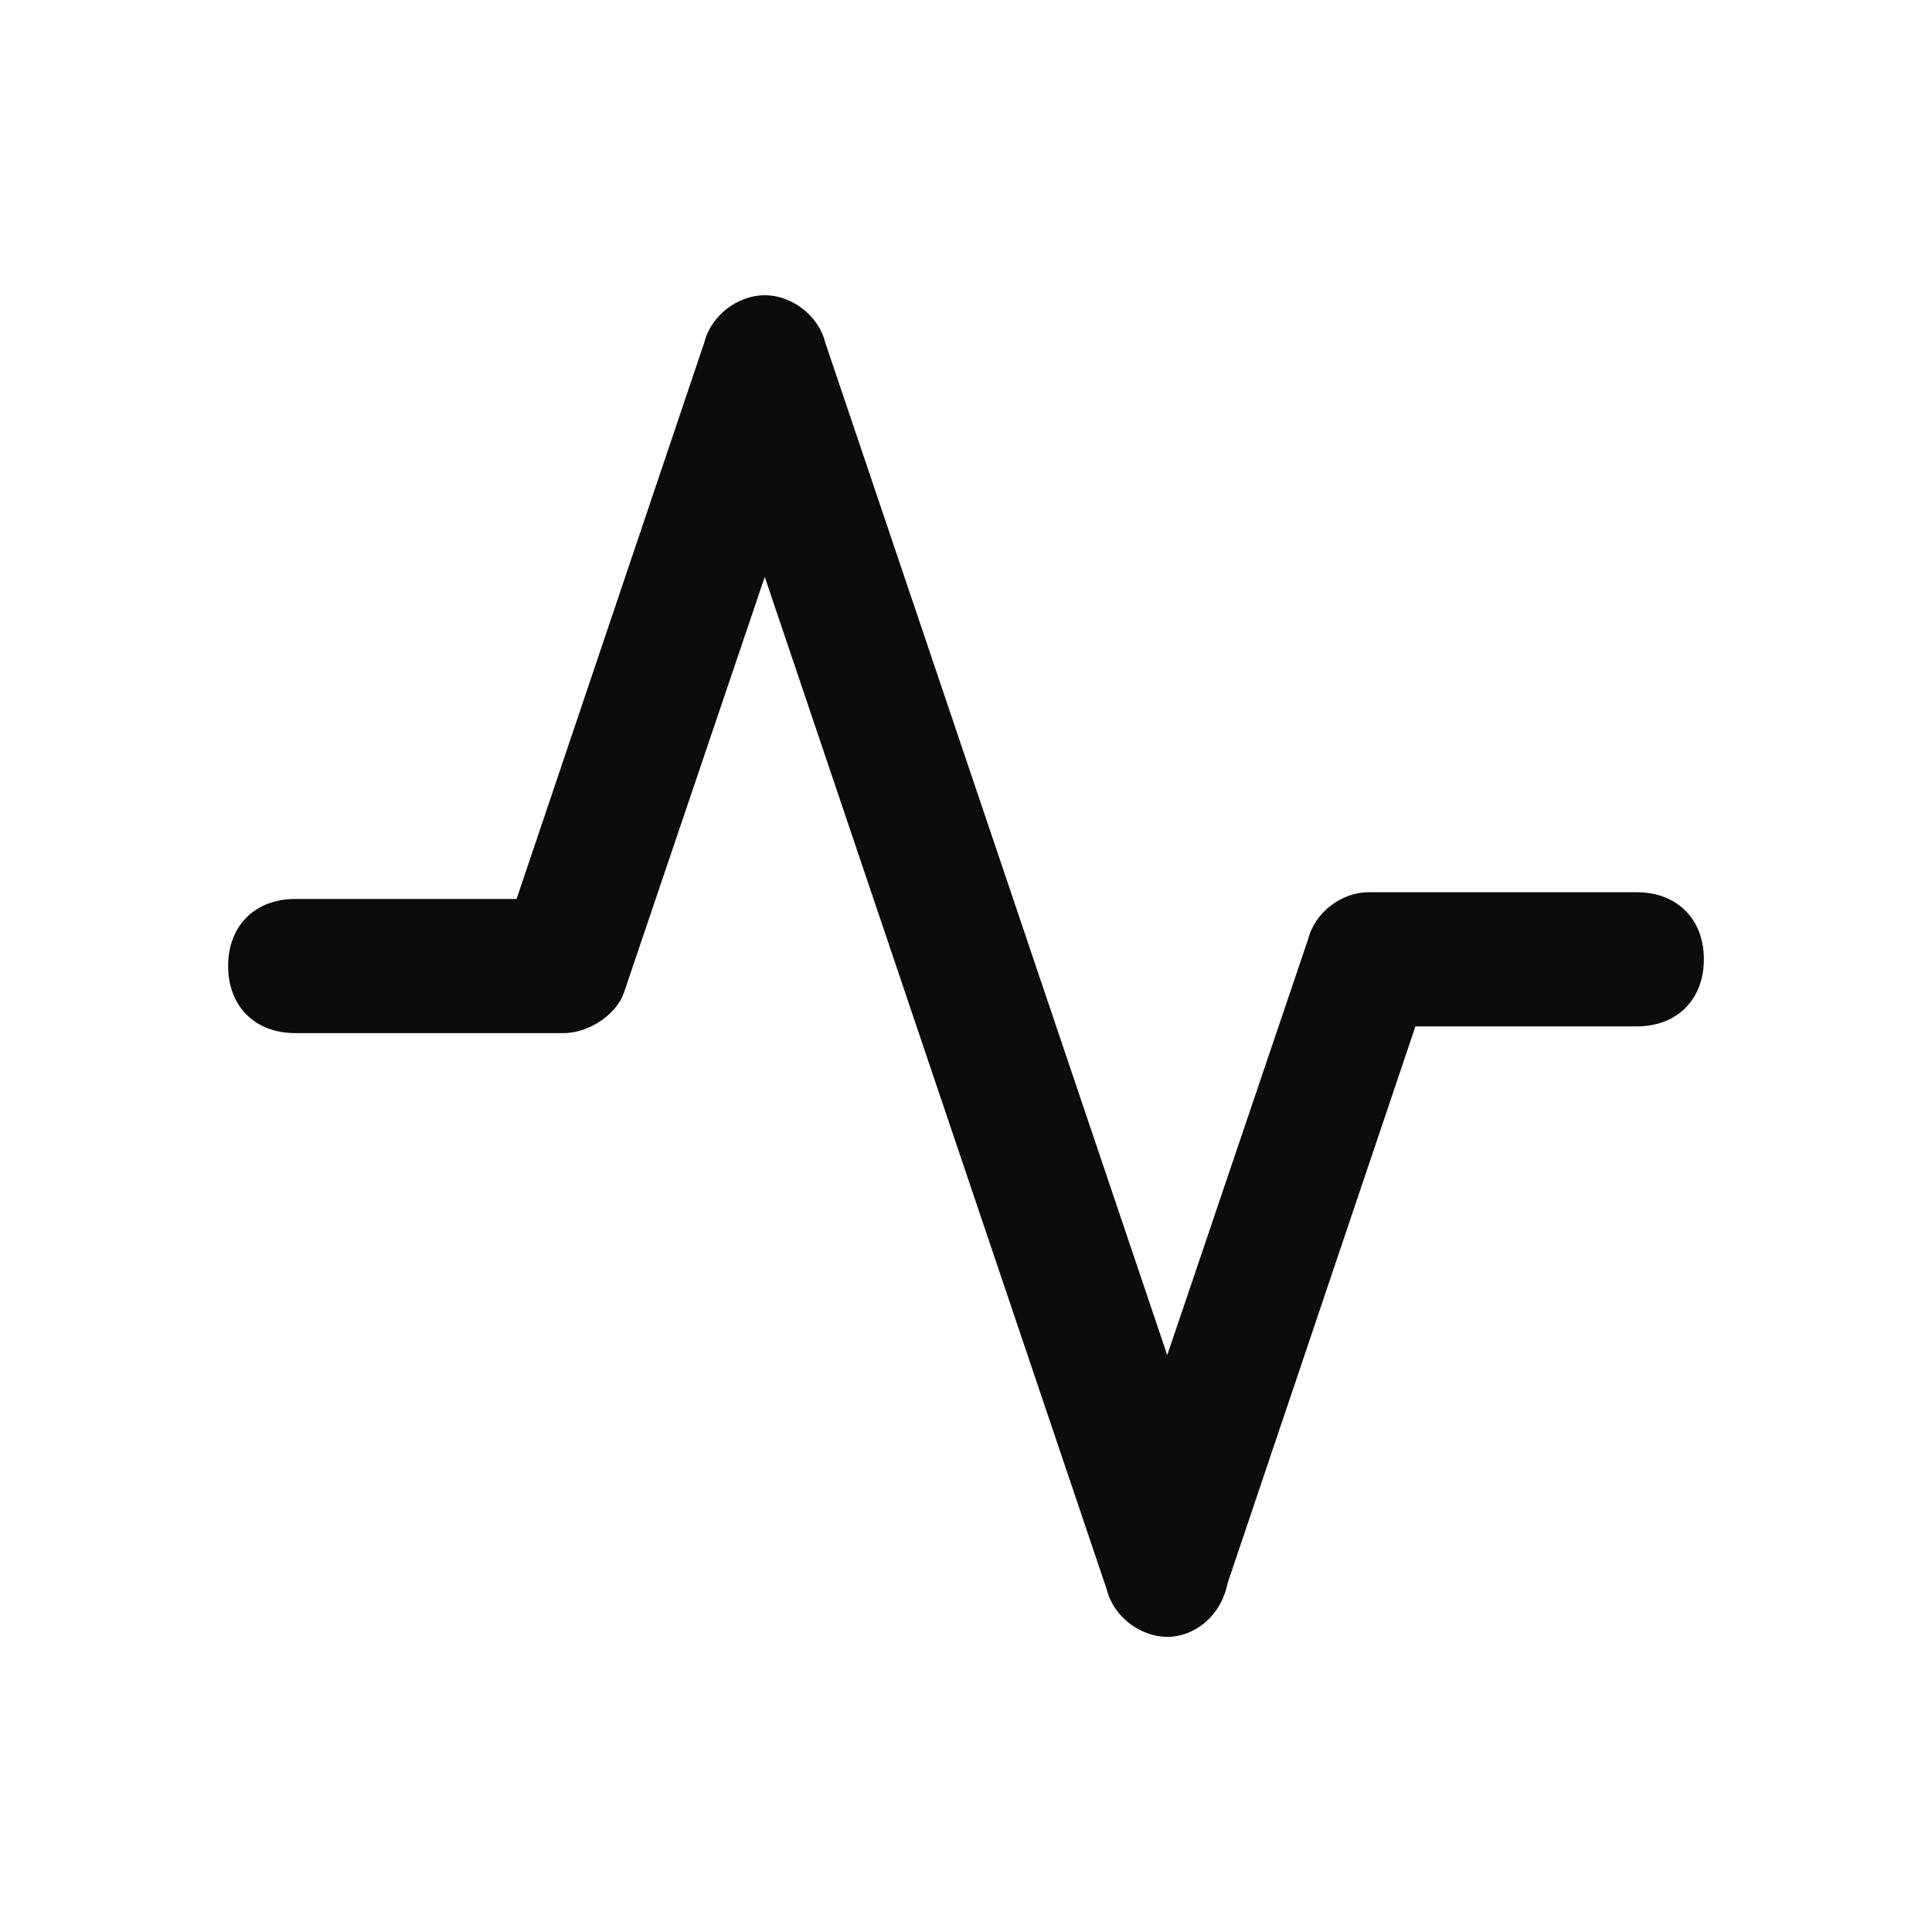 <svg enable-background="new 0 0 50 50" viewBox="0 0 50 50" xmlns="http://www.w3.org/2000/svg"><path d="m30.208 42.361c-.694 0-1.389-.521-1.562-1.215l-8.854-26.215-3.646 10.764c-.174.521-.868 1.042-1.562 1.042h-6.944c-1.042 0-1.736-.694-1.736-1.736 0-1.042.694-1.736 1.736-1.736h5.729l4.861-14.41c.174-.694.868-1.215 1.562-1.215.694 0 1.389.521 1.562 1.215l8.854 26.215 3.646-10.764c.174-.695.868-1.215 1.562-1.215h6.944c1.042 0 1.736.694 1.736 1.736s-.694 1.736-1.736 1.736h-5.729l-4.861 14.41c-.174.868-.868 1.389-1.562 1.389z" fill-opacity=".95"/></svg>